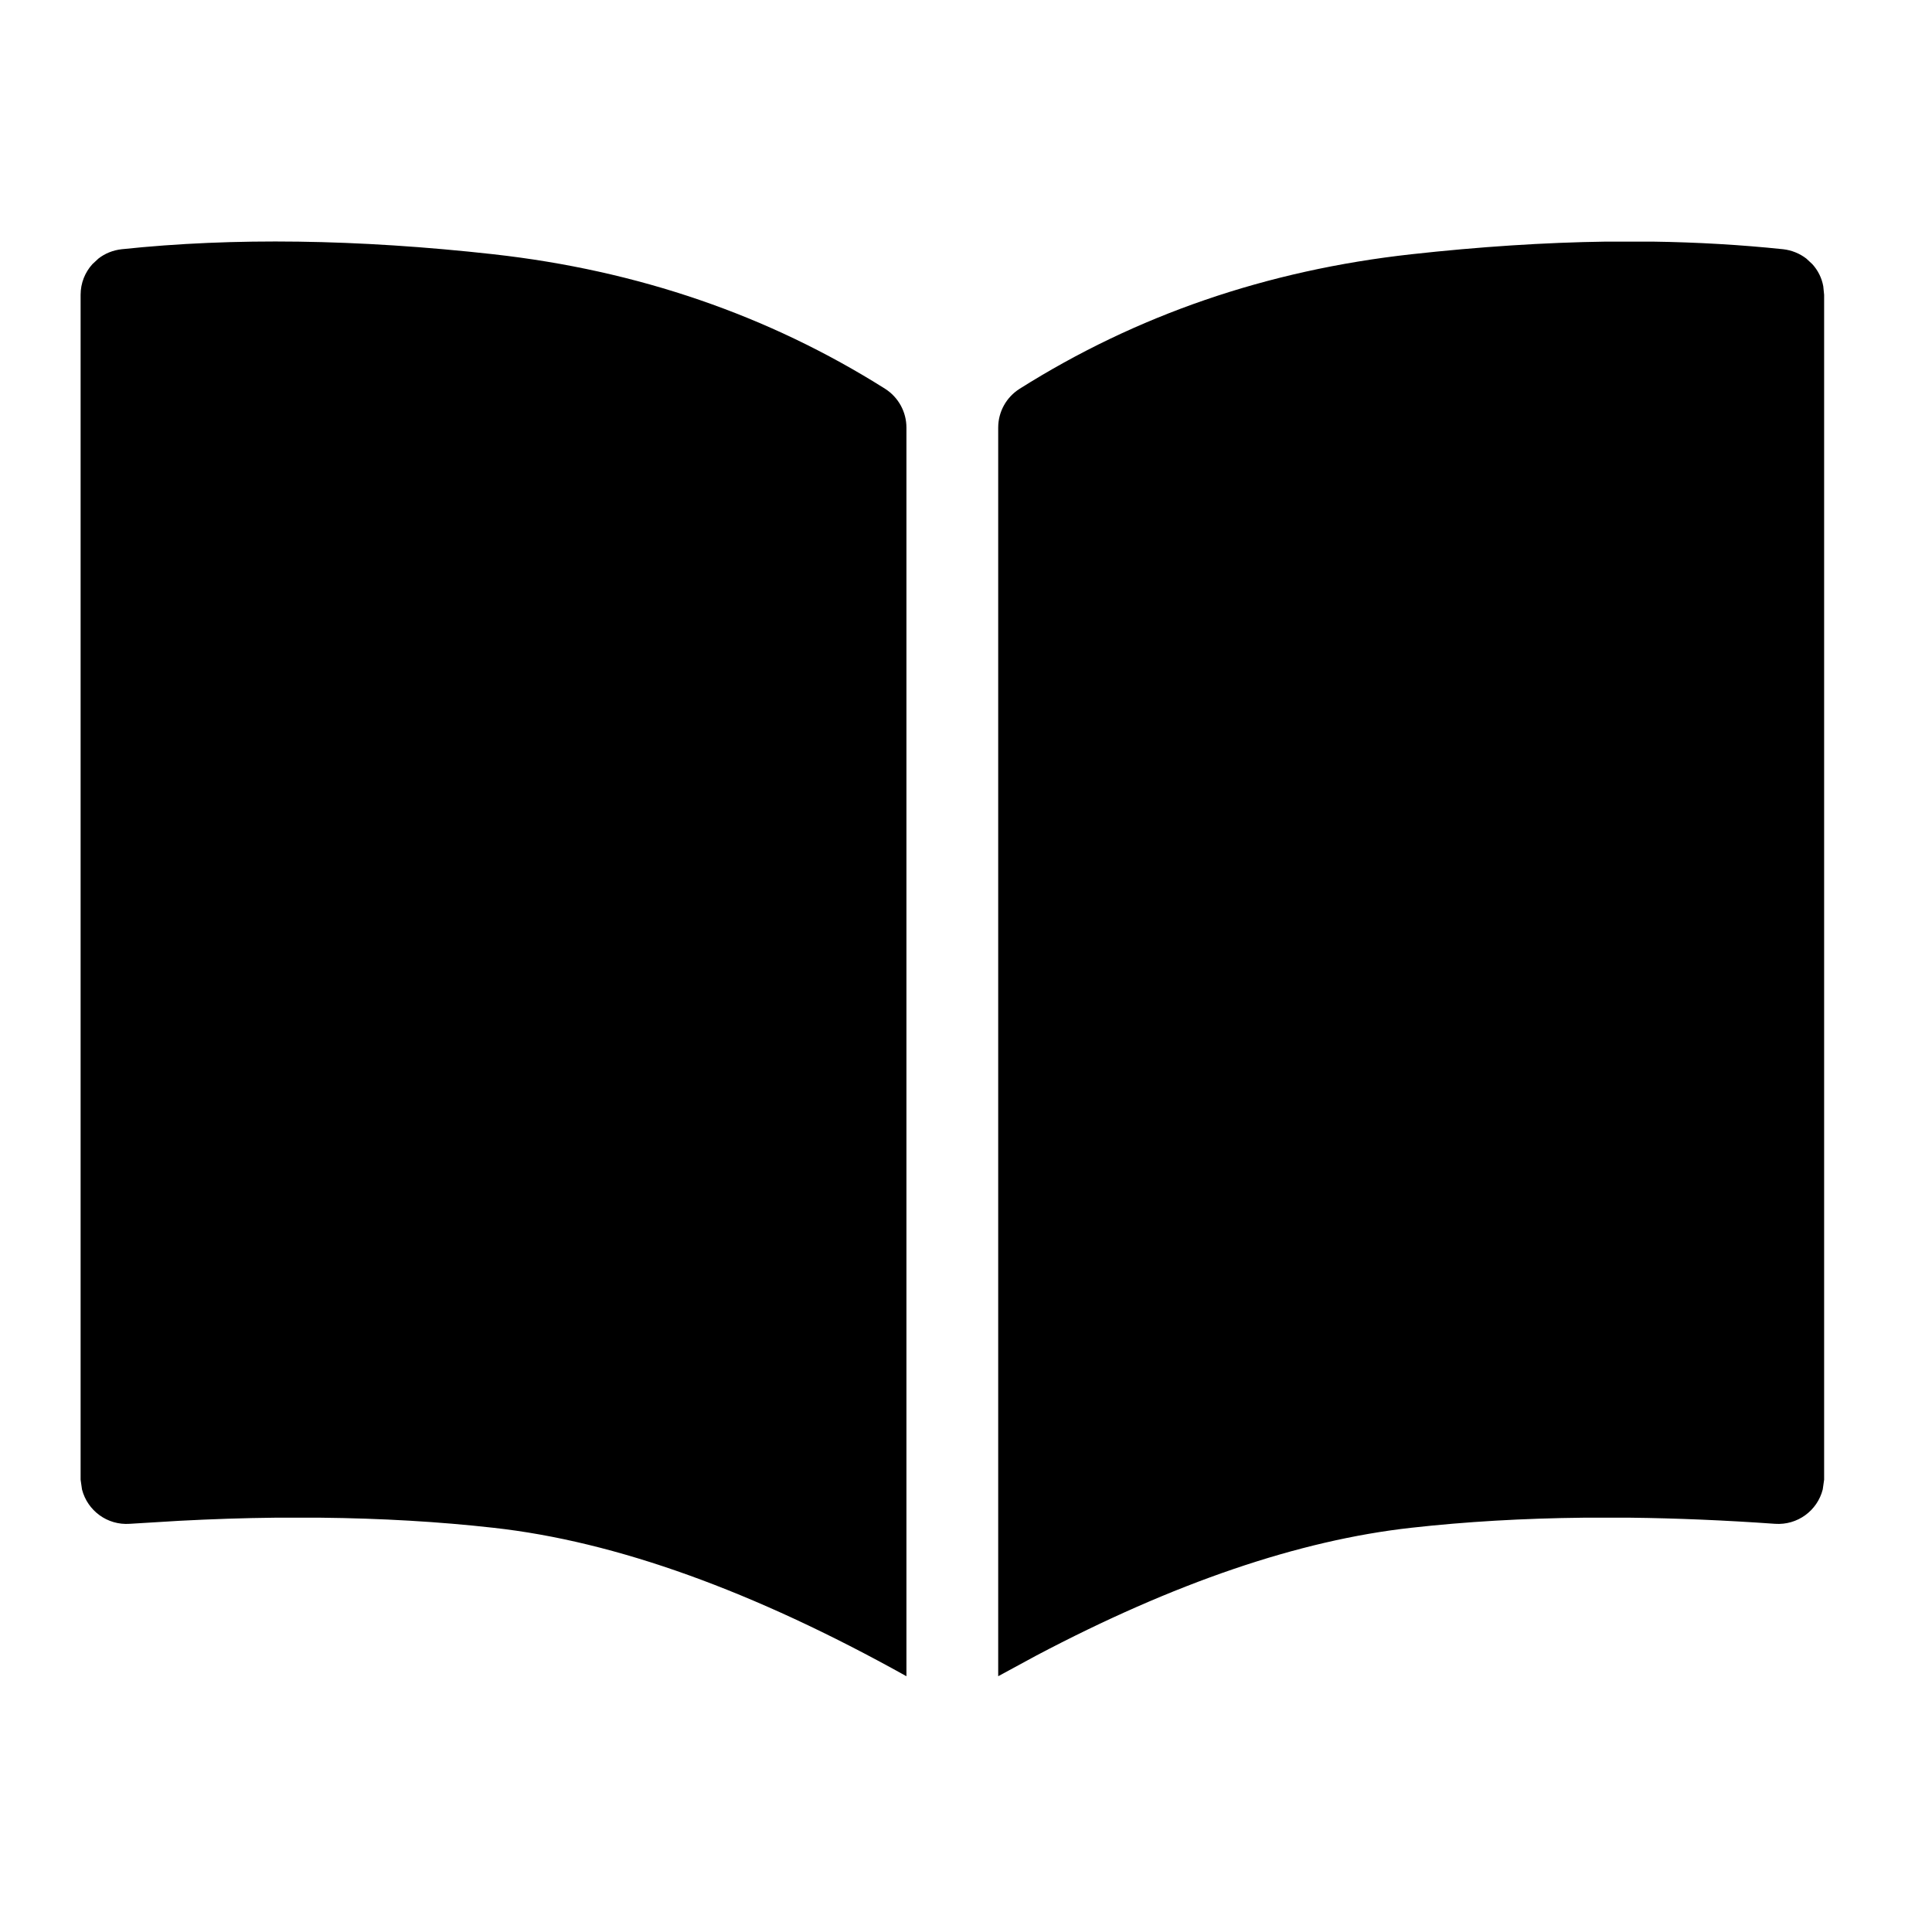 <svg xmlns="http://www.w3.org/2000/svg" width="18" height="18" viewBox="0 0 18 18">
    <g fill="none" fill-rule="evenodd">
        <g fill="#000">
            <g>
                <g>
                    <g>
                        <g>
                            <g>
                                <path d="M4.598 2.369c1.343.15 2.56.567 3.648 1.253.124.079.199.215.199.362v11.633c-1.426-.795-2.709-1.257-3.848-1.383-.507-.057-1.044-.088-1.609-.094H2.56c-.29.003-.586.013-.89.029l-.461.028c-.21.015-.394-.123-.445-.32l-.013-.091V2.747c0-.11.041-.21.11-.286l.056-.052c.06-.047.135-.078.217-.087 1.04-.11 2.196-.094 3.465.047zm10.795-.118c.422.006.829.03 1.22.071.08.009.155.04.216.087l.056.052c.052.057.088.128.102.206l.008.08v11.039l-.013.091c-.05.197-.235.335-.445.32-.466-.033-.917-.052-1.351-.057h-.43c-.564.006-1.1.037-1.608.094-1.044.116-2.209.513-3.494 1.191l-.354.192V3.984c0-.147.075-.283.2-.362 1.088-.686 2.304-1.104 3.648-1.253.634-.07 1.24-.11 1.817-.118h.428z" transform="translate(-180 -517) translate(135 183) translate(0 239) translate(0 90) translate(40) translate(5 5)"/>
                            </g>
                        </g>
                    </g>
                </g>
            </g>
        </g>
    </g>
</svg>
